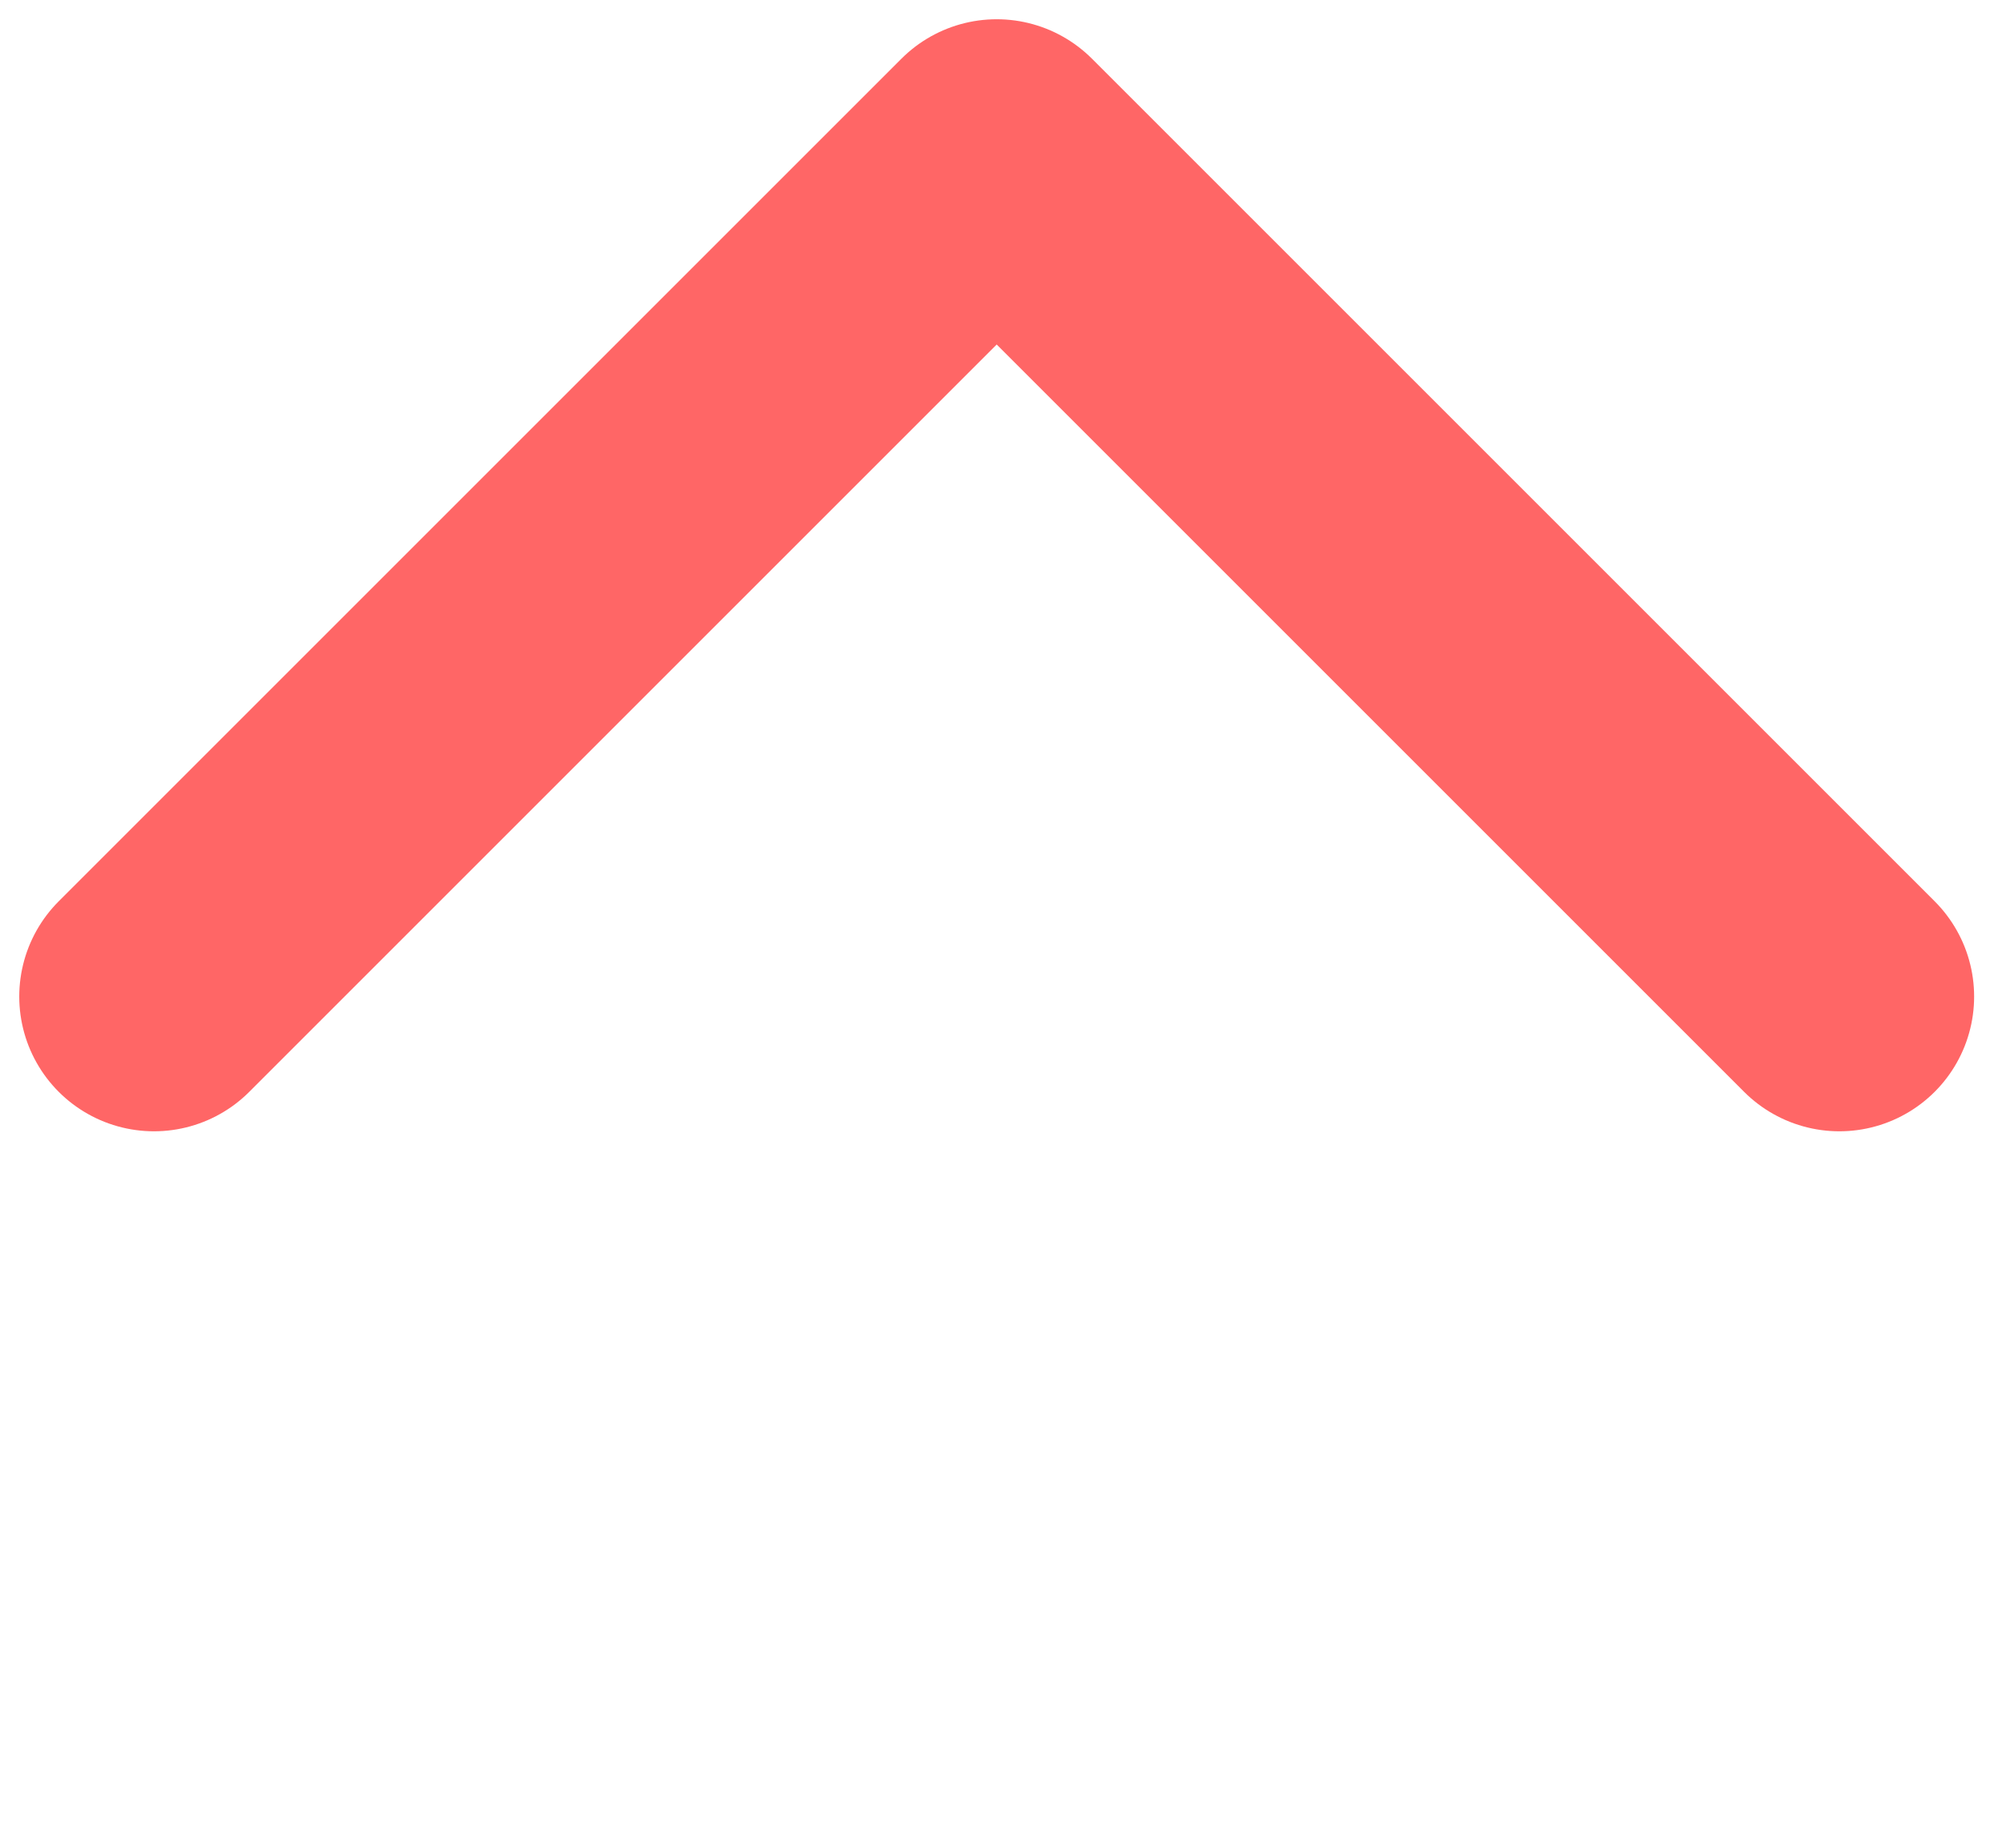 <svg width="52" height="48" fill="none" xmlns="http://www.w3.org/2000/svg"><path d="M47.776 25.888L25.888 4 4 25.888" stroke="red" stroke-opacity=".6" stroke-width="7" stroke-linecap="round" stroke-linejoin="round"/></svg>